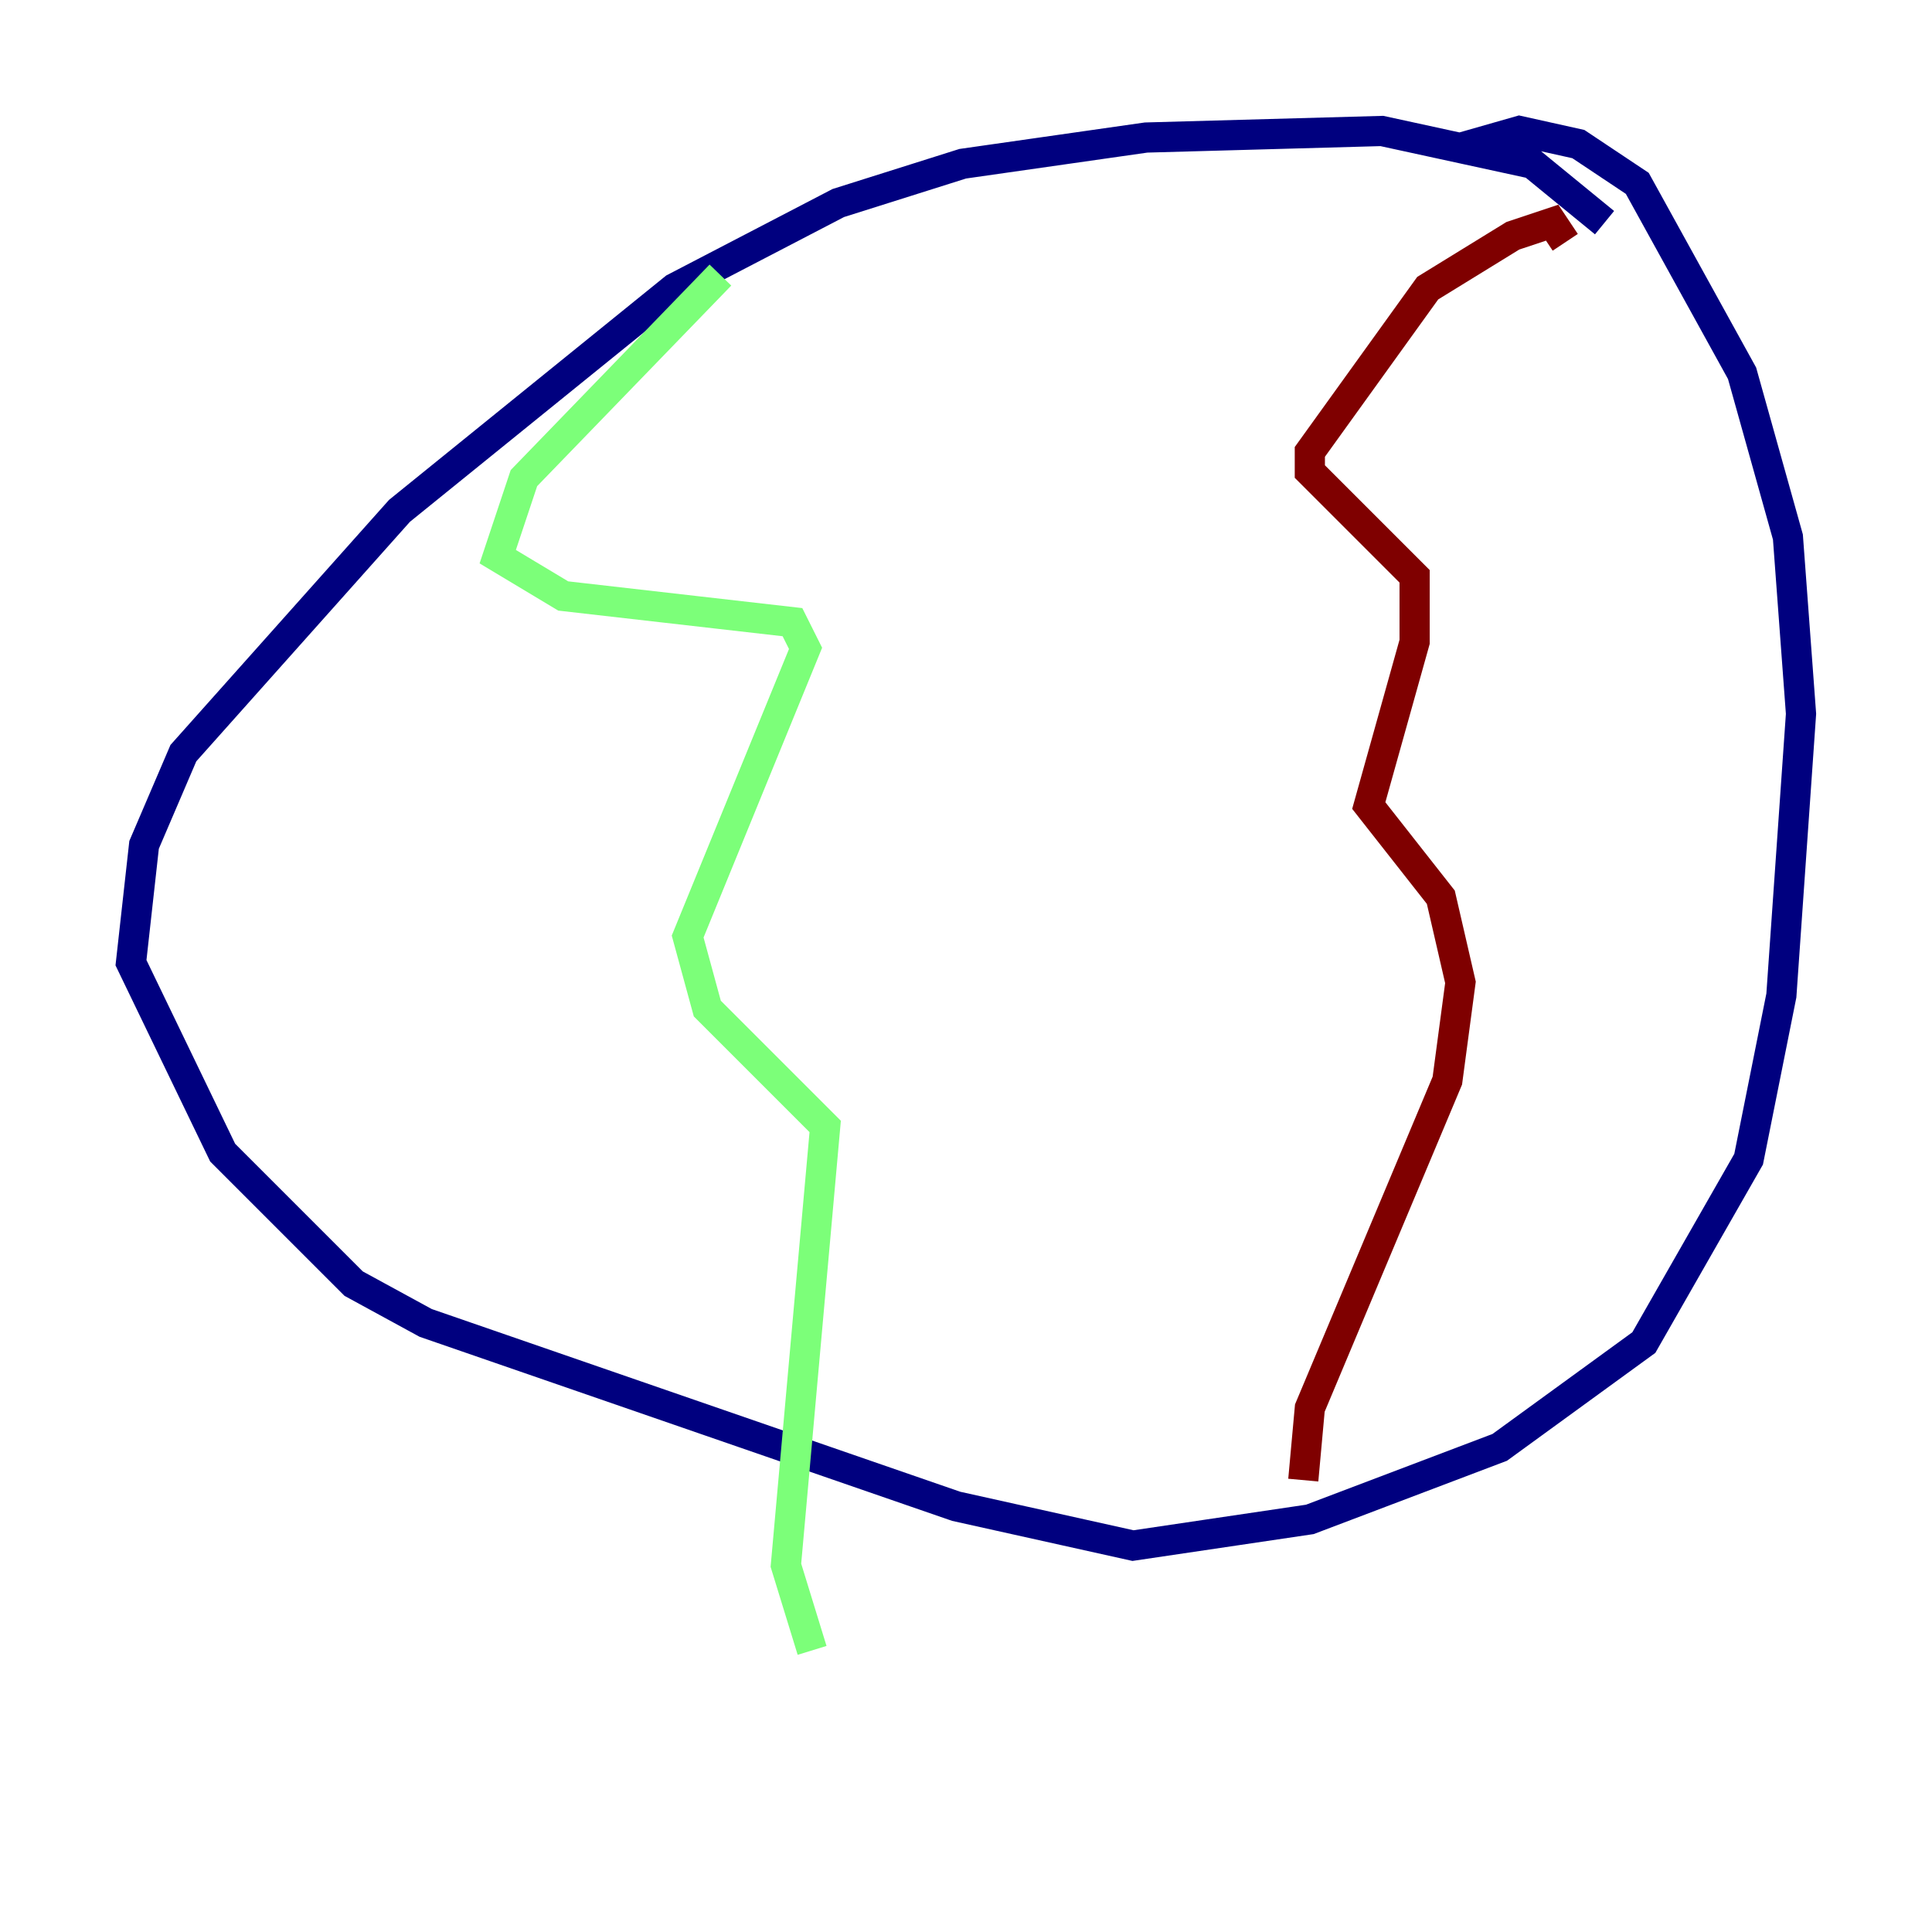 <?xml version="1.0" encoding="utf-8" ?>
<svg baseProfile="tiny" height="128" version="1.2" viewBox="0,0,128,128" width="128" xmlns="http://www.w3.org/2000/svg" xmlns:ev="http://www.w3.org/2001/xml-events" xmlns:xlink="http://www.w3.org/1999/xlink"><defs /><polyline fill="none" points="106.305,14.752 101.532,10.848 91.552,8.678 75.932,9.112 63.783,10.848 55.539,13.451 44.691,19.091 26.468,33.844 12.149,49.898 9.546,55.973 8.678,63.783 14.752,76.366 23.43,85.044 28.203,87.647 63.349,99.797 75.064,102.4 86.78,100.664 99.363,95.891 108.909,88.949 115.851,76.8 118.02,65.953 119.322,47.295 118.454,35.58 115.417,24.732 108.475,12.149 104.57,9.546 100.664,8.678 97.627,9.546 98.061,10.414" stroke="#00007f" stroke-width="2" /><polyline fill="none" points="47.729,18.224 34.712,31.675 32.976,36.881 37.315,39.485 52.502,41.22 53.37,42.956 45.559,62.047 46.861,66.82 54.671,74.63 52.068,103.702 53.803,109.342" stroke="#7cff79" stroke-width="2" /><polyline fill="none" points="103.702,16.054 102.834,14.752 100.231,15.62 94.59,19.091 86.78,29.939 86.78,31.241 93.722,38.183 93.722,42.522 90.685,53.37 95.458,59.444 96.759,65.085 95.891,71.593 86.78,93.288 86.346,98.061" stroke="#7f0000" stroke-width="2" /></svg>